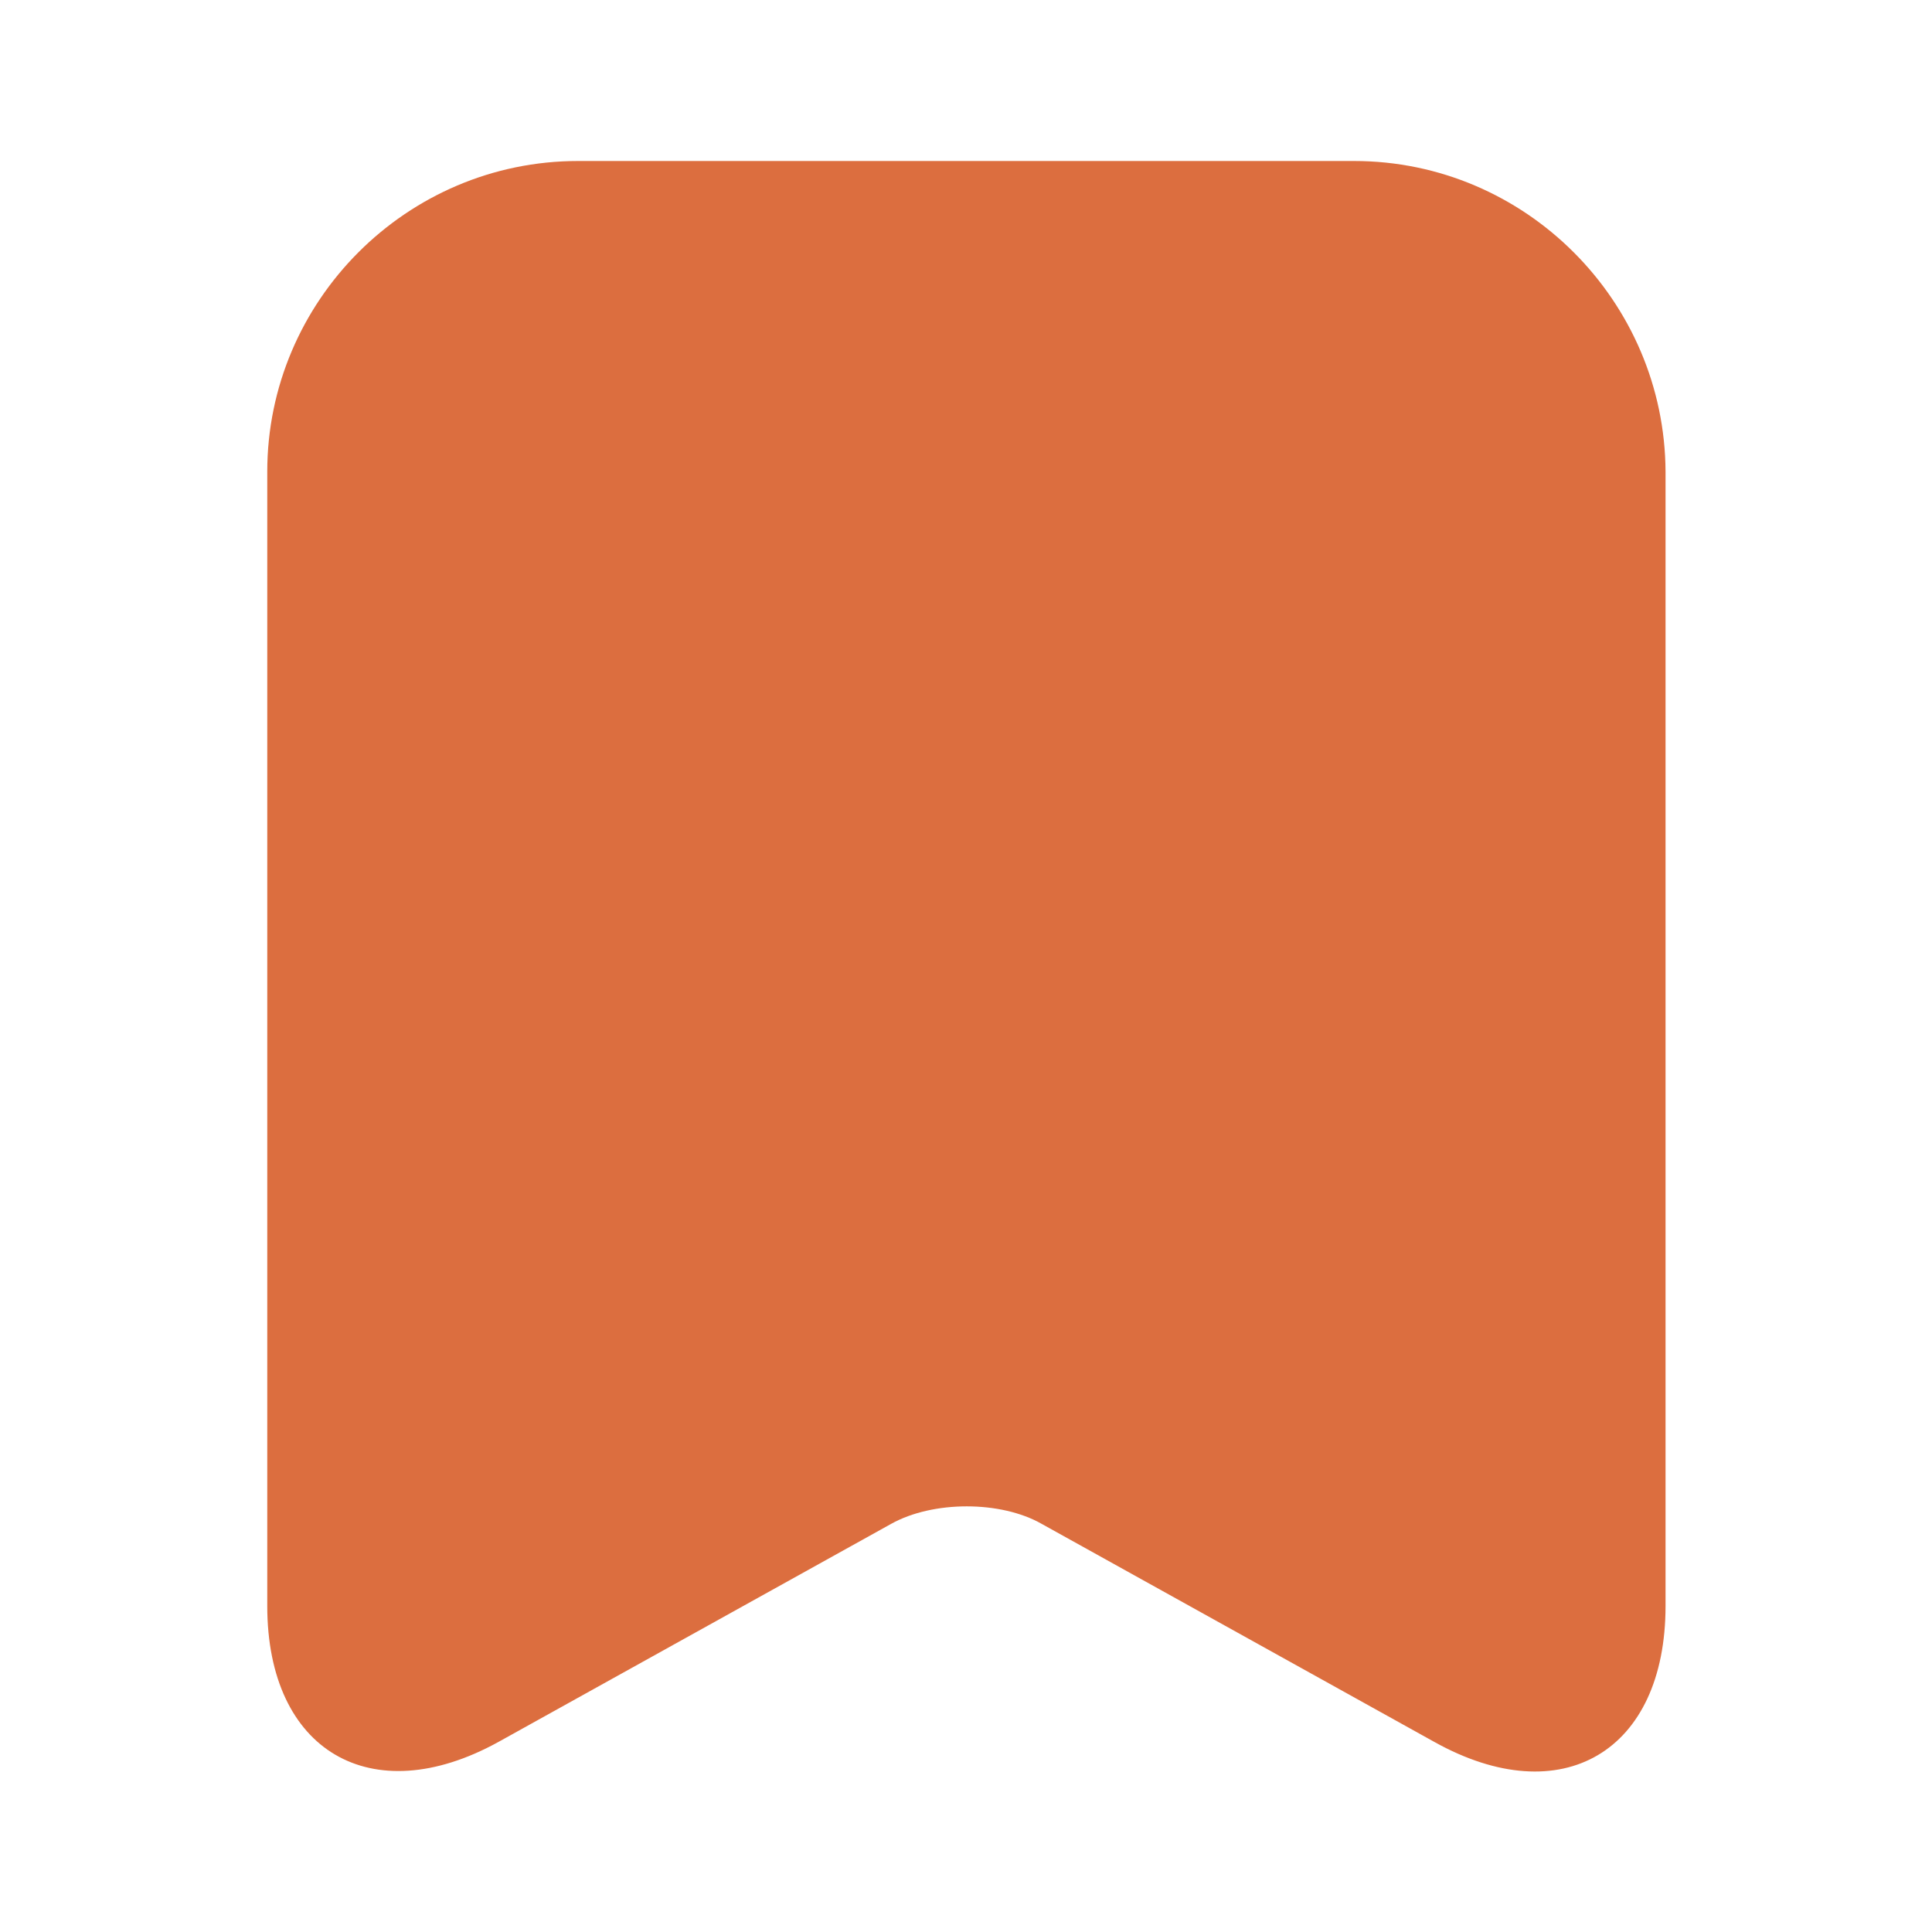 <svg width="24" height="24" viewBox="0 0 24 24" fill="none" xmlns="http://www.w3.org/2000/svg">
<path d="M16.82 2C18.95 2 20.68 3.74 20.69 5.86V19.95C20.69 21.76 19.4 22.52 17.82 21.64L12.94 18.93C12.431 18.64 11.59 18.64 11.07 18.93L6.19 21.64C4.61 22.51 3.32 21.75 3.32 19.95V5.86C3.32 3.74 5.051 2 7.181 2H16.82Z" fill="#DC6E3F"/>
</svg>
